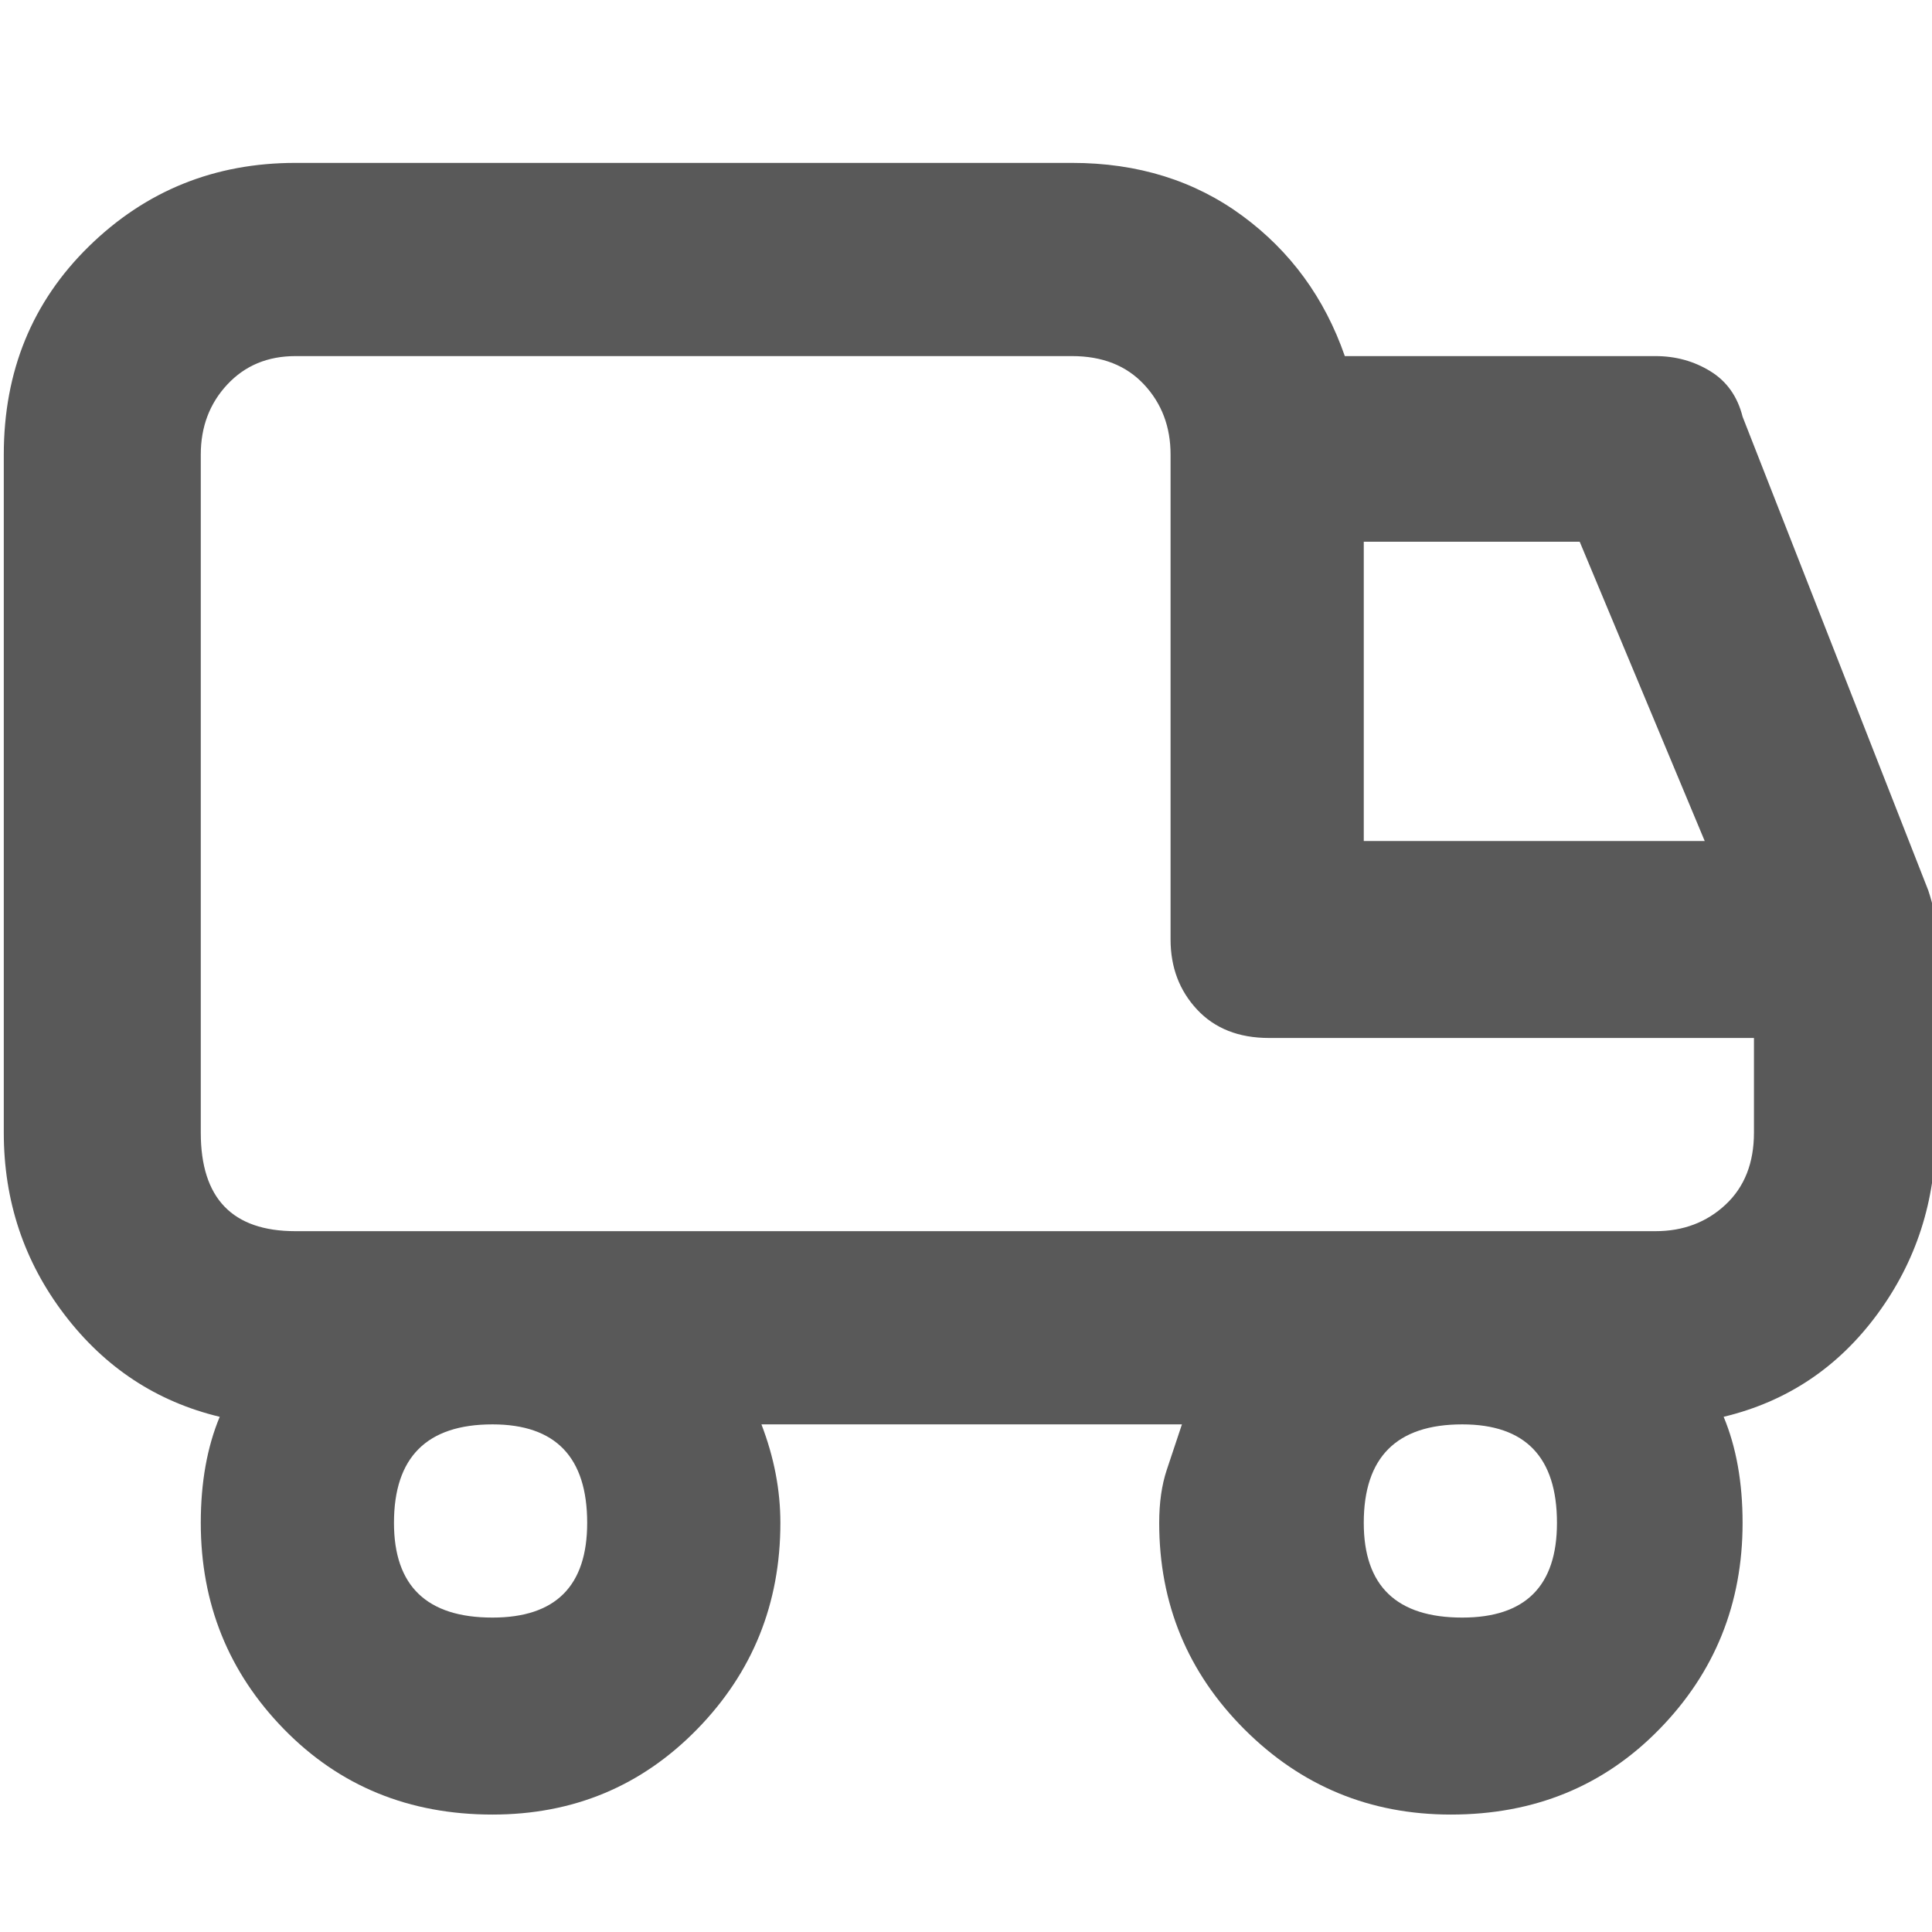 <svg xmlns="http://www.w3.org/2000/svg" version="1.1" xmlns:xlink="http://www.w3.org/1999/xlink" viewBox="0 0 510 510" preserveAspectRatio="xMidYMid">
                    <defs><style>.cls-1{fill:#595959;}</style></defs>
                    <title>shipping-status</title>
                    <g id="Layer_2" data-name="Layer 2"><g id="shipping-status">
                    <path class="cls-1" d="M509 235q1 3 1.5 5.5t.5 7.5v51q0 27-15.5 48T455 374q5 12 5 28 0 32-22 54.5T383 479q-32 0-54.5-22.5T306 402q0-8 2-14l4-12H201q5 13 5 26 0 32-22 54.5T130 479q-33 0-55-22.5T53 402q0-16 5-28-25-6-41-27T1 299V120q0-33 22.5-55T78 43h205q26 0 45 14t27 37h82q8 0 14.5 4t8.5 12zm-92-92h-57v79h90zM155 402q0-26-25-26-26 0-26 26 0 25 26 25 25 0 25-25zm231 25q25 0 25-25 0-26-25-26-26 0-26 26 0 25 26 25zm77-153H335q-12 0-19-7.5t-7-18.5V120q0-11-7-18.5T283 94H78q-11 0-18 7.5T53 120v179q0 26 25 26h359q11 0 18.5-7t7.5-19v-25z"></path>
                    </g></g>
                    </svg>